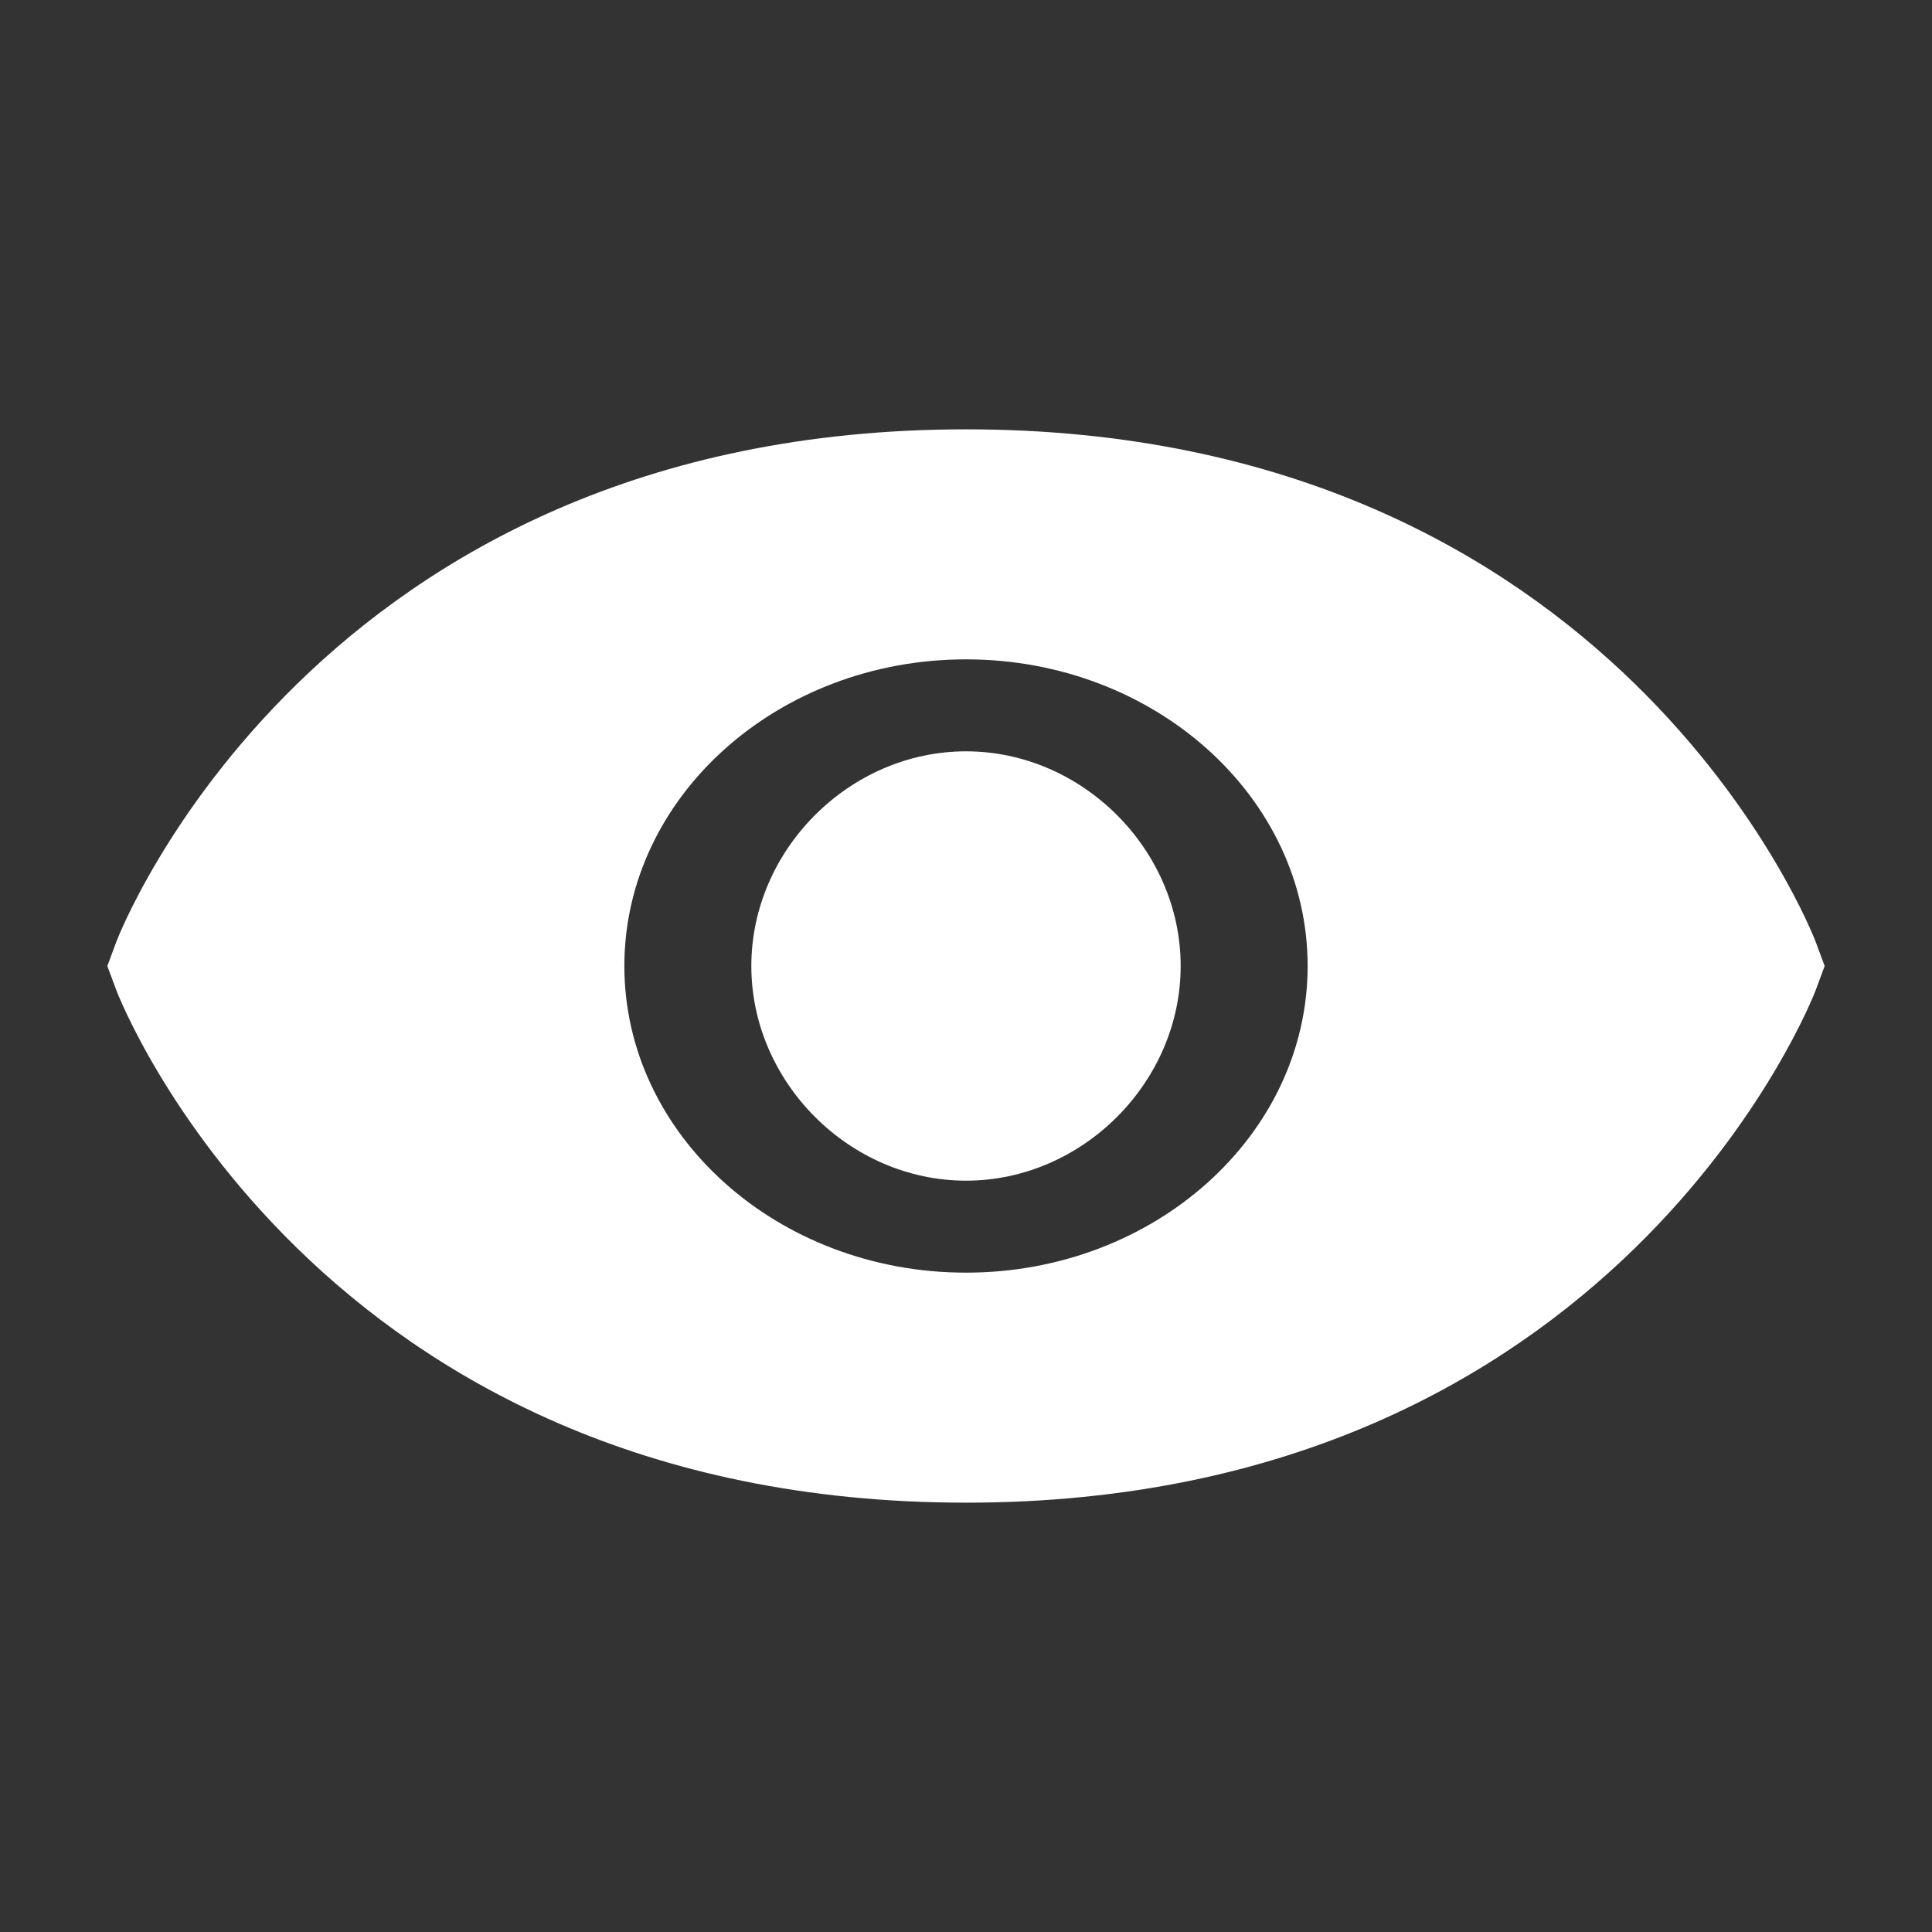 <svg width="18" height="18" viewBox="0 0 18 18" fill="none" xmlns="http://www.w3.org/2000/svg">
<rect x="0" y="0" width="18" height="18" fill="#333333" stroke="none"/>
<path d="M9 4C2.926 4 1.101 8.726 1.084 8.774L1 9L1.084 9.226C1.101 9.274 2.926 14 9 14C15.074 14 16.899 9.274 16.916 9.226L17 9L16.916 8.774C16.899 8.726 15.074 4 9 4ZM9 11.857C7.245 11.857 5.817 10.576 5.817 9C5.817 7.424 7.245 6.143 9 6.143C10.755 6.143 12.183 7.424 12.183 9C12.183 10.576 10.755 11.857 9 11.857Z" fill="white"/>
<path d="M9 7C7.916 7 7 7.916 7 9C7 10.084 7.916 11 9 11C10.084 11 11 10.084 11 9C11 7.916 10.084 7 9 7Z" fill="white"/>
</svg>
